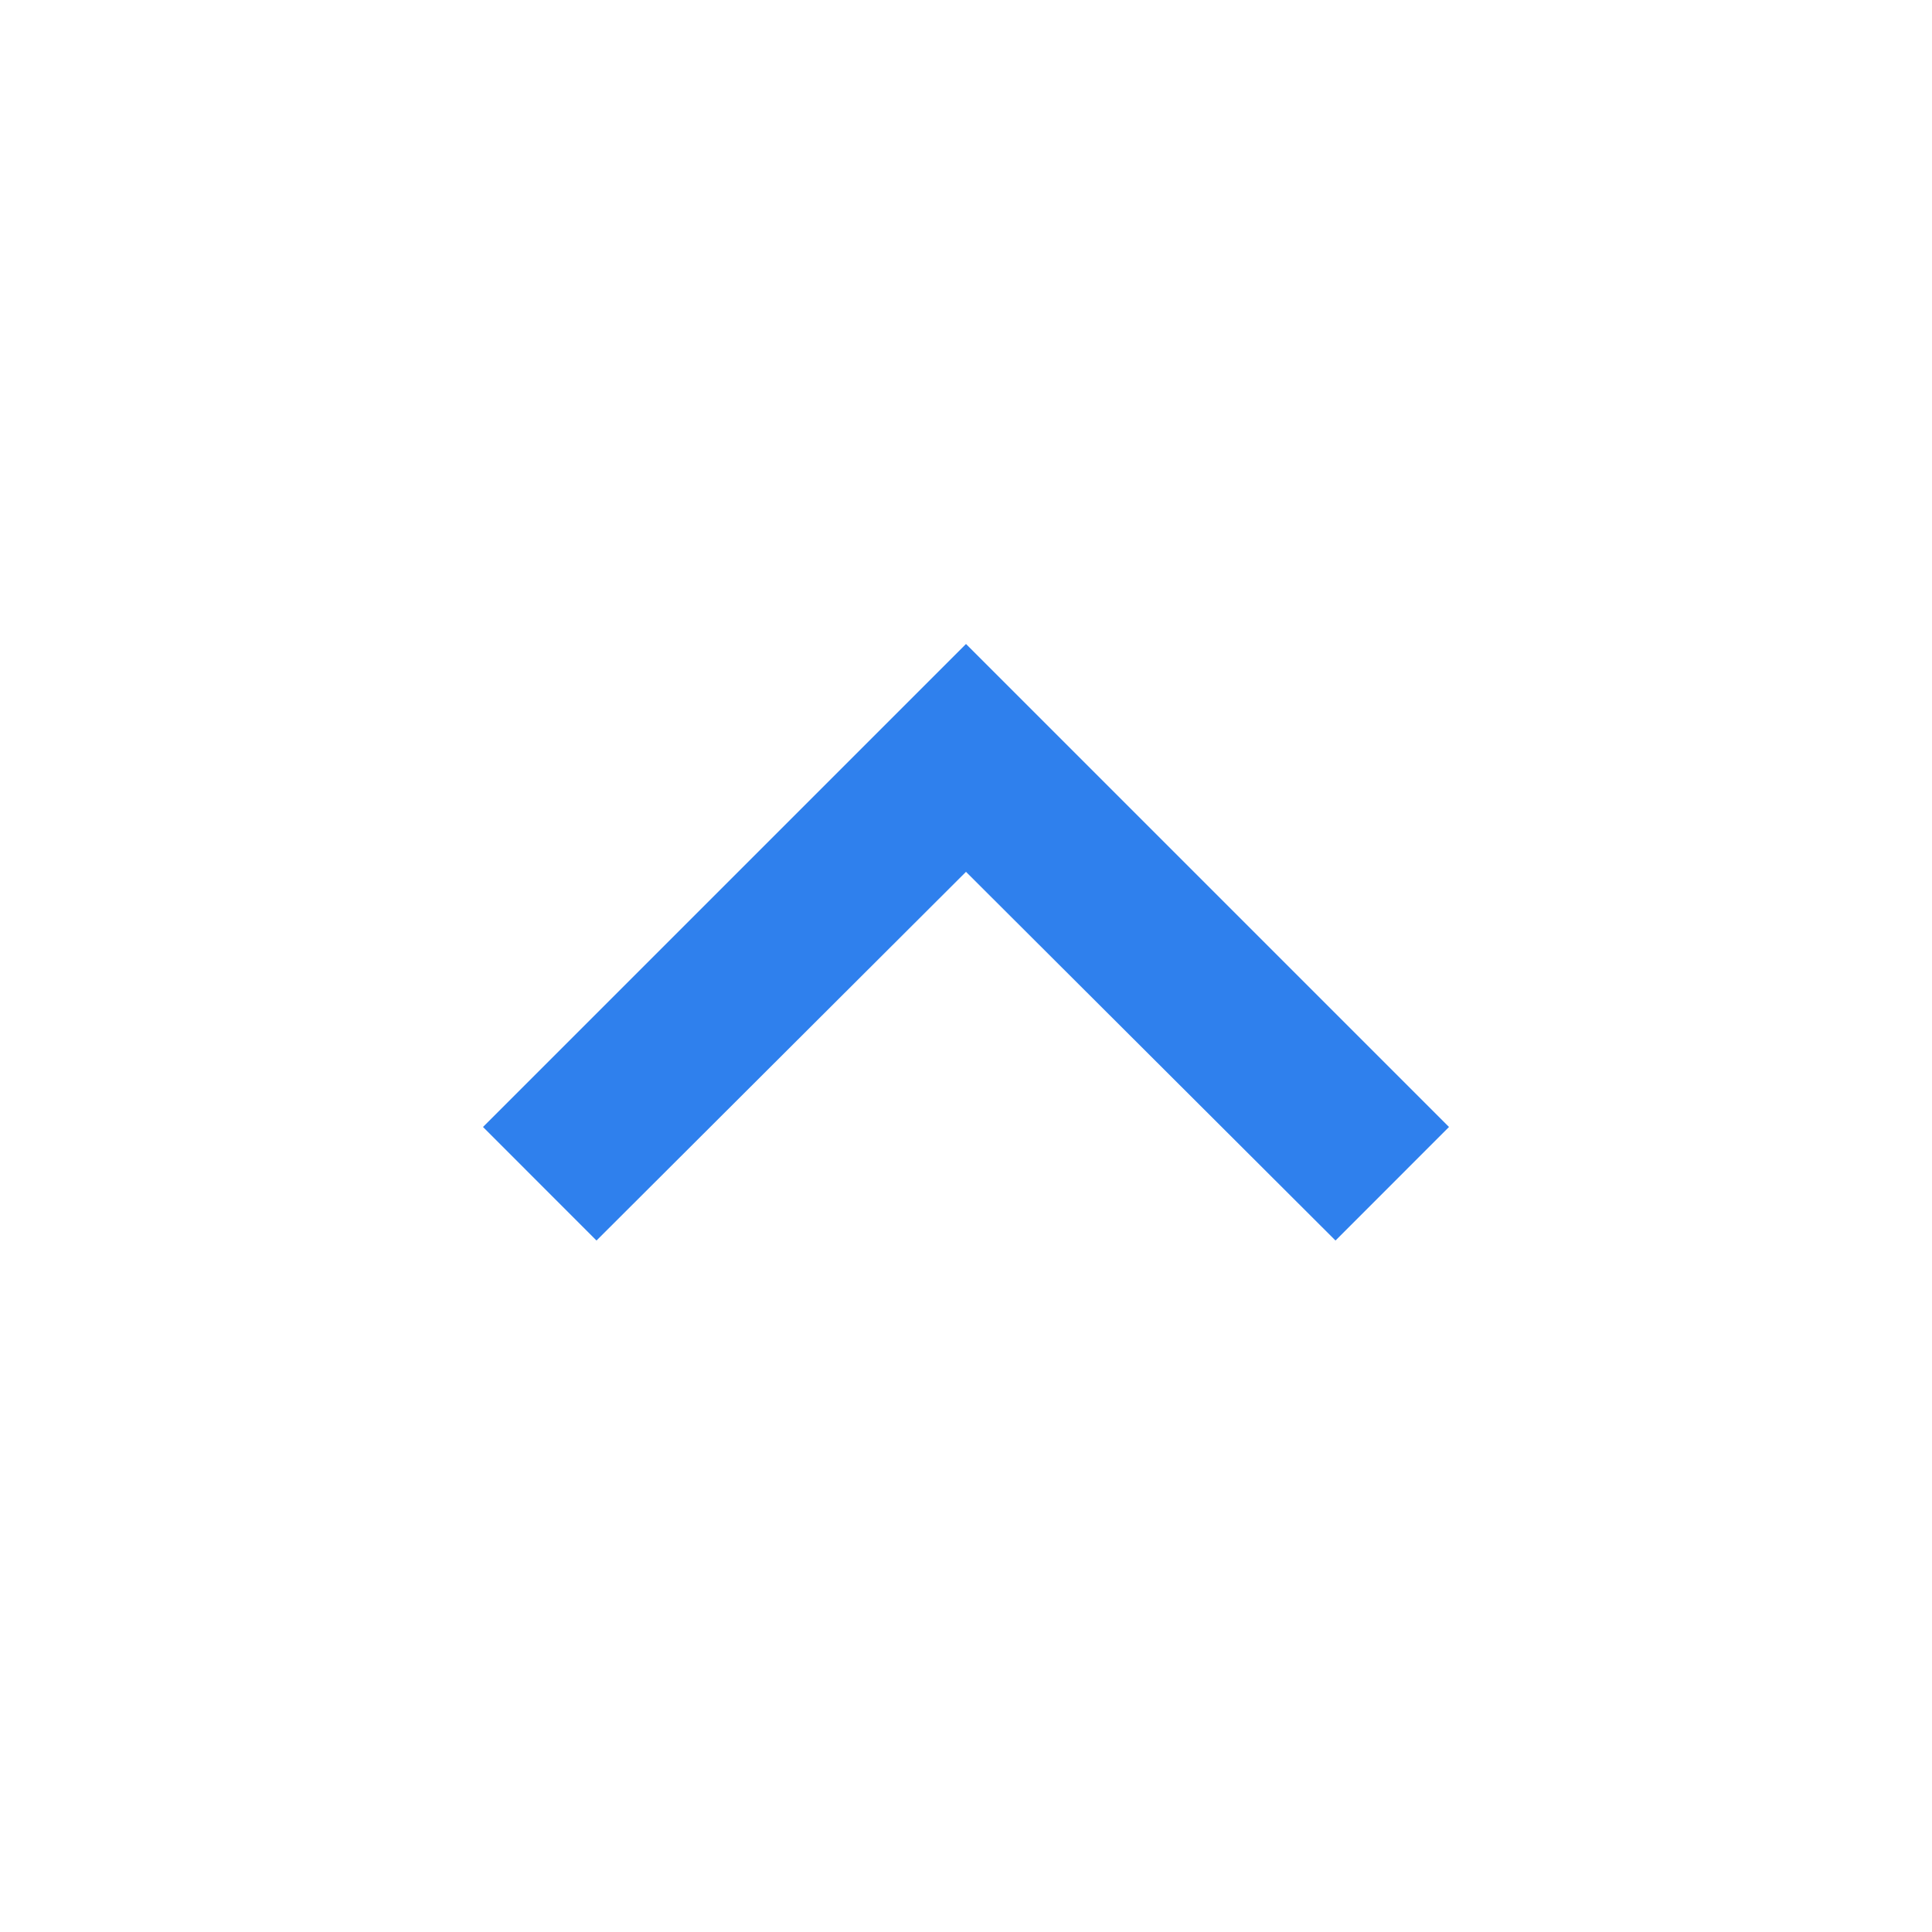 <svg width="31" height="31" viewBox="0 0 31 31" fill="none" xmlns="http://www.w3.org/2000/svg">
<path d="M9.571 19.905L15.5 13.989L21.429 19.905L23.25 18.083L15.5 10.333L7.75 18.083L9.571 19.905Z" fill="#2F80ED"/>
</svg>
